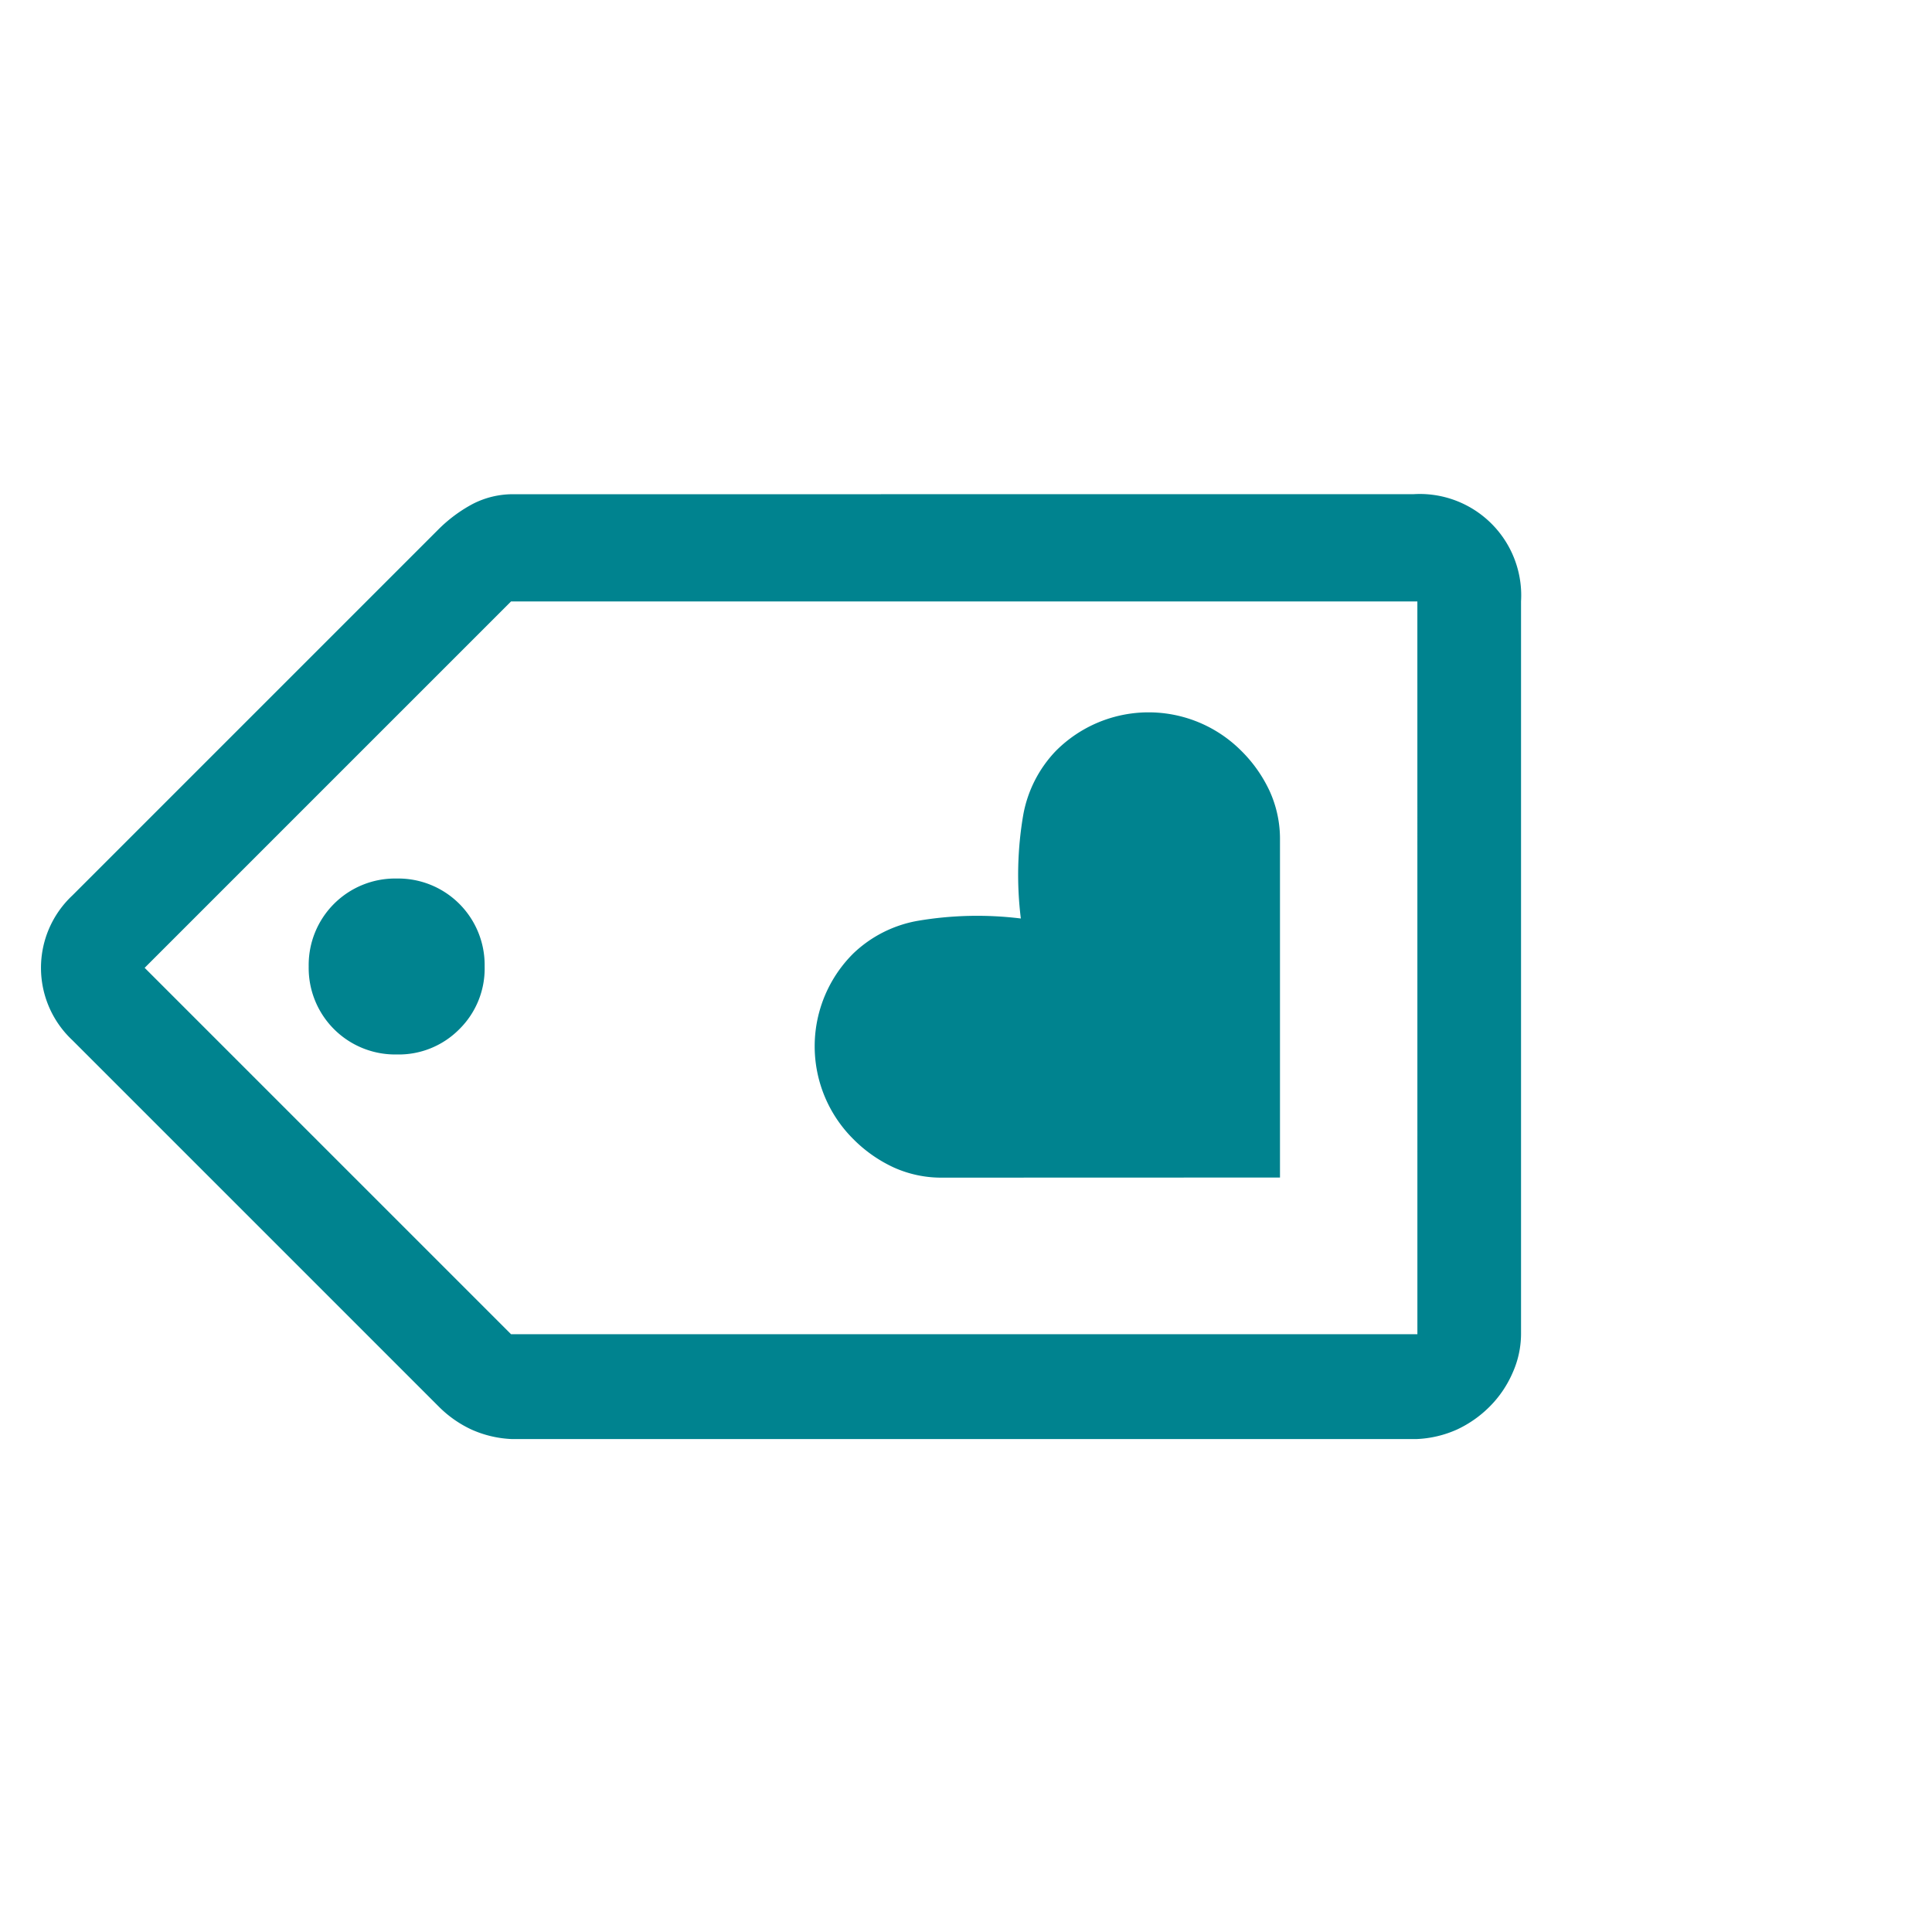 <svg xmlns="http://www.w3.org/2000/svg" width="50.207" height="50.207" viewBox="0 0 50.207 50.207">
  <path id="loyalty_FILL0_wght400_GRAD0_opsz48" d="M19.667,27.374l6.2-6.2a3,3,0,0,0,.709-1.085,3.605,3.605,0,0,0,.221-1.262,3.4,3.4,0,0,0-3.411-3.411,3.23,3.23,0,0,0-1.772.576,9.227,9.227,0,0,0-1.949,1.86,9.228,9.228,0,0,0-1.949-1.86,3.23,3.23,0,0,0-1.772-.576,3.4,3.4,0,0,0-3.411,3.411,3.605,3.605,0,0,0,.221,1.262,3,3,0,0,0,.709,1.085Zm-.354,8.062a2.958,2.958,0,0,1-1.019-.177,2.851,2.851,0,0,1-.93-.576L.753,18.072a2.851,2.851,0,0,1-.576-.93A2.958,2.958,0,0,1,0,16.123V2.658A2.576,2.576,0,0,1,2.658,0H16.123a3.78,3.78,0,0,1,1.063.155,2.275,2.275,0,0,1,.974.6L34.683,17.275a2.636,2.636,0,0,1,0,3.942L21.217,34.683a2.483,2.483,0,0,1-.864.554A2.834,2.834,0,0,1,19.312,35.436Zm0-2.658L32.778,19.312,16.123,2.658H2.658V16.123Zm-12-23.21a2.212,2.212,0,0,0,1.617-.687,2.247,2.247,0,0,0,0-3.233,2.247,2.247,0,0,0-3.233,0,2.247,2.247,0,0,0,0,3.233A2.212,2.212,0,0,0,7.309,9.568ZM2.658,2.658Z" transform="translate(0 25.151) rotate(-45)" fill="#00838f"/>
</svg>
